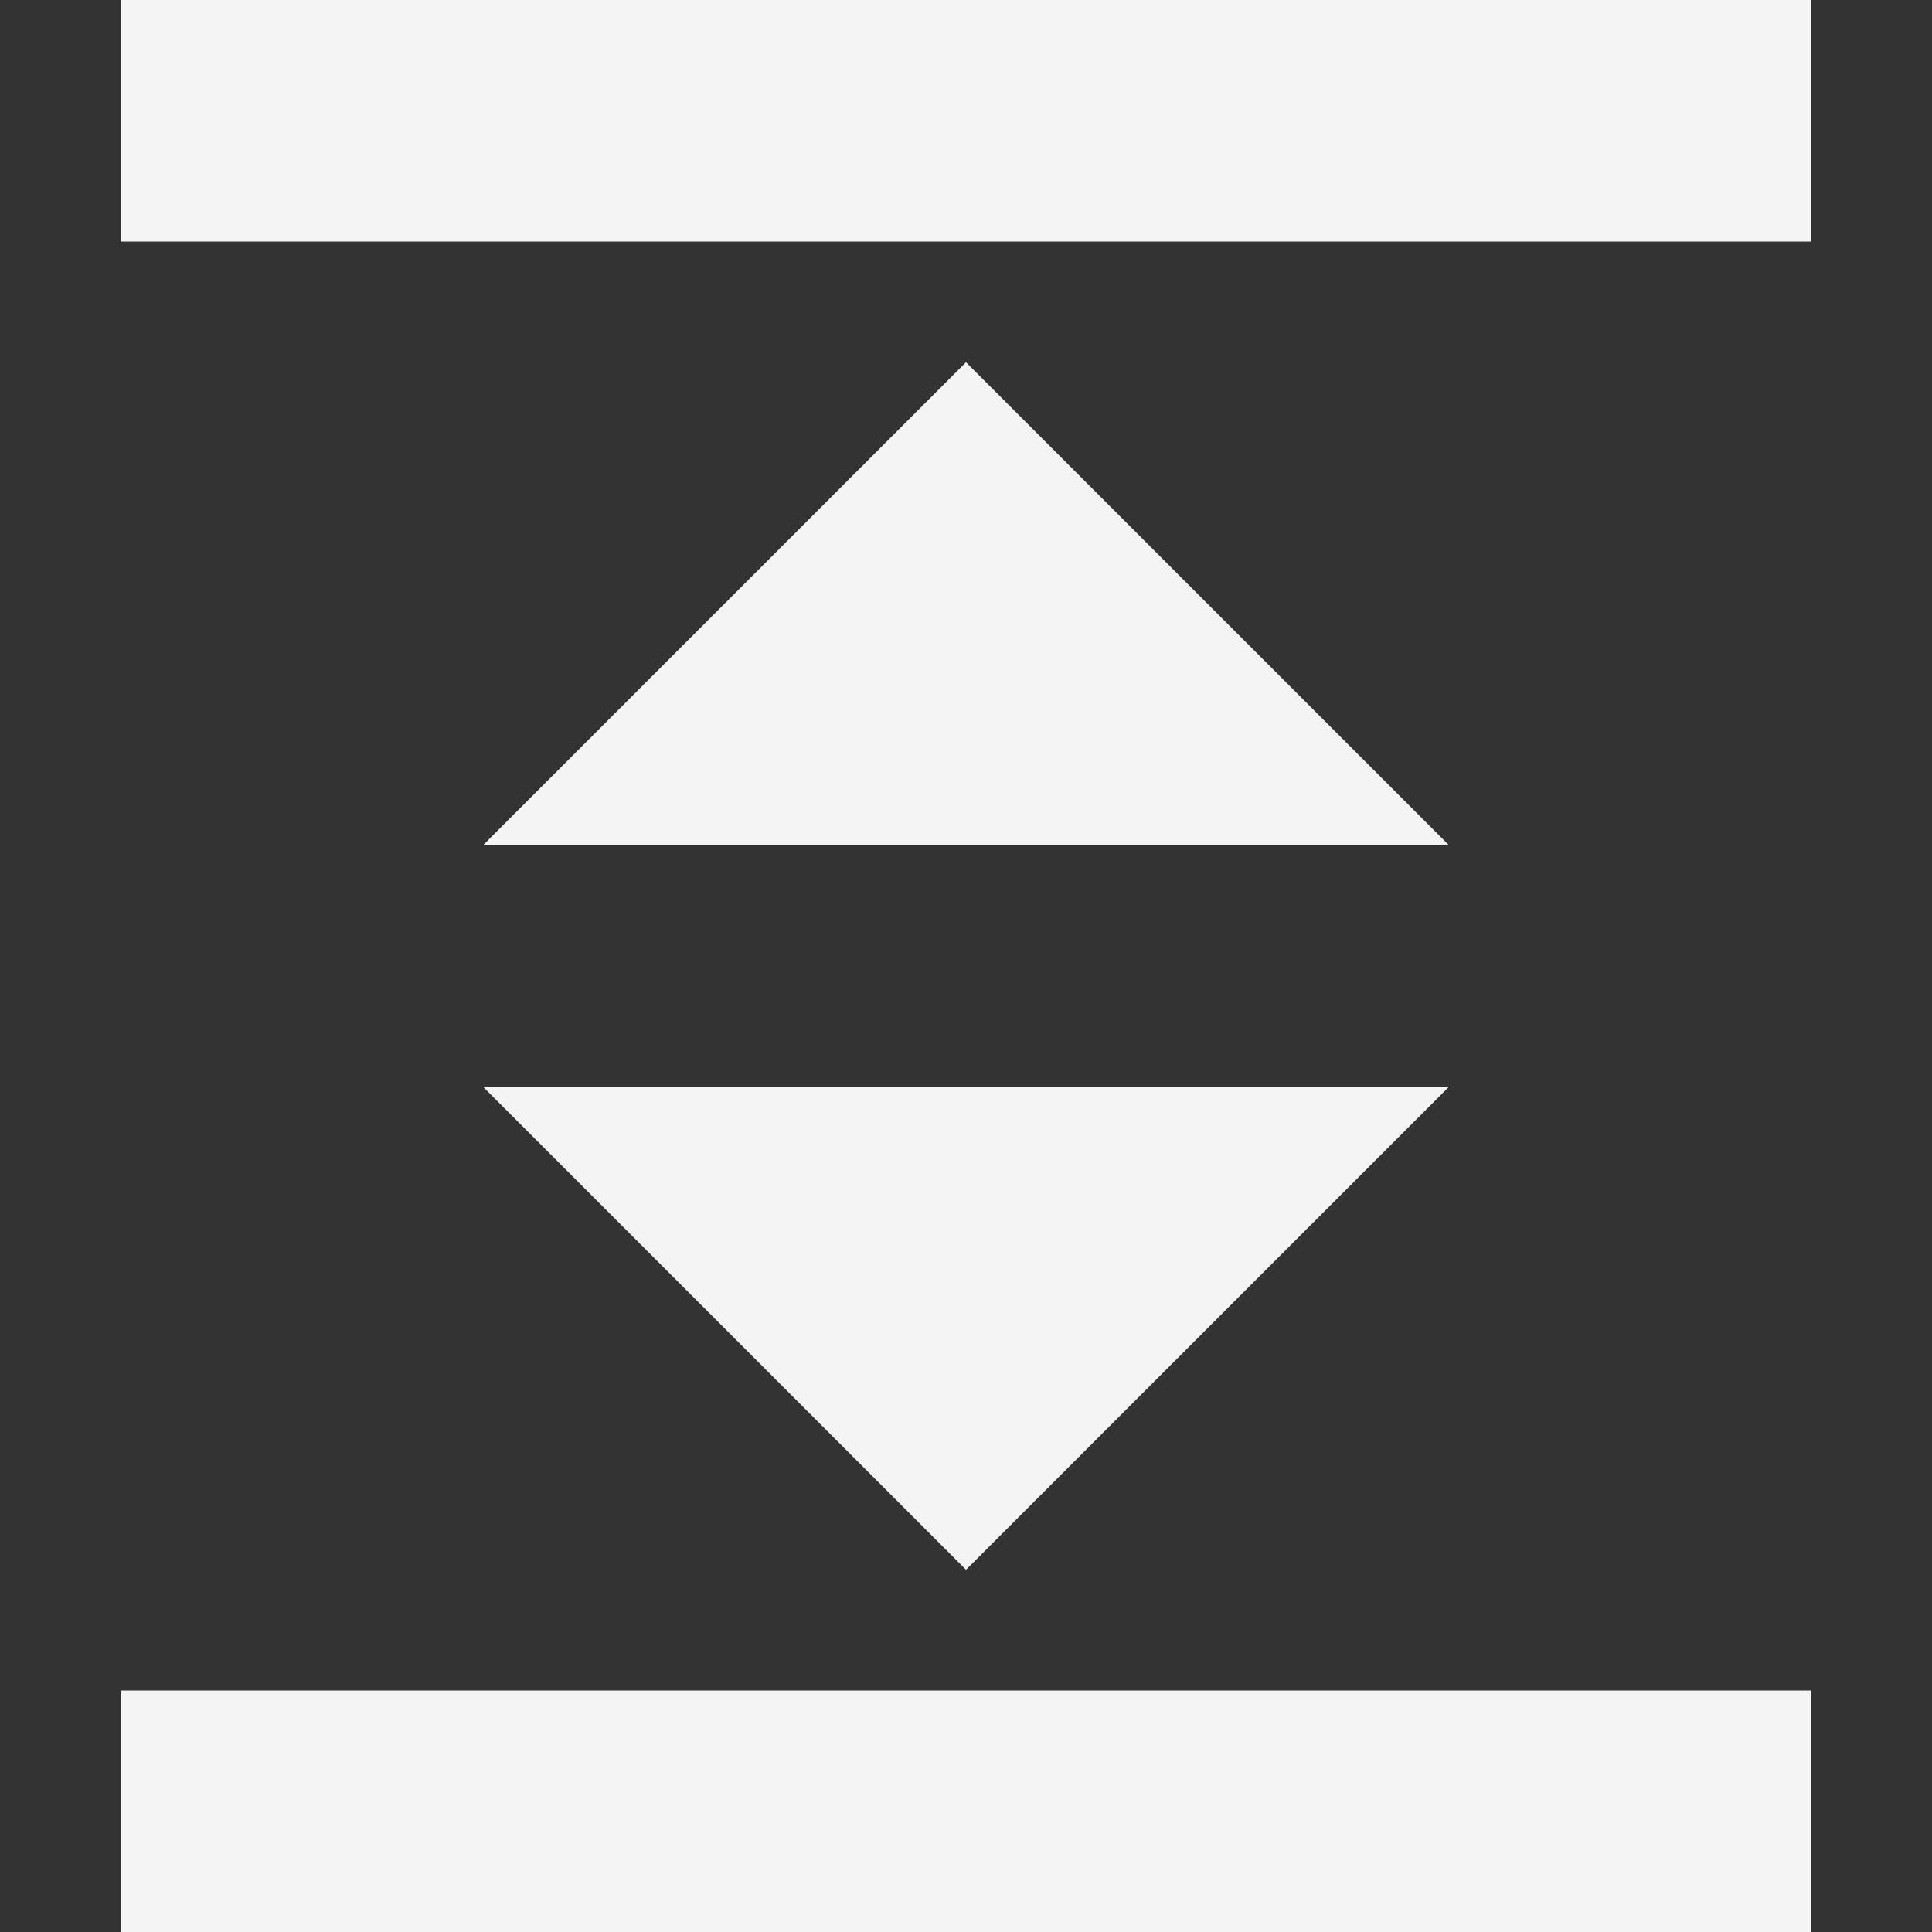  <svg class=" af ub fr oj" style="align-self:center; fill: #f4f4f583;" width="16" eight="16" viewBox="0 0 16 16"
                                xmlns="http://www.w3.org/2000/svg">
                                <rect x="0" y="0" width="16" height="16" fill="#333333" stroke="none"/>
                                <path class="cx text-teal-500 dark--text-gray-400 category === '2' ? 'text-teal-200 dark--text-teal-400' : 'text-teal-500 dark--text-gray-400'"
                                    d="M8 3l4 4H4zM8 13L4 9h8zM1 0h14v2H1zM1 14h14v2H1z"></path>
                            </svg>